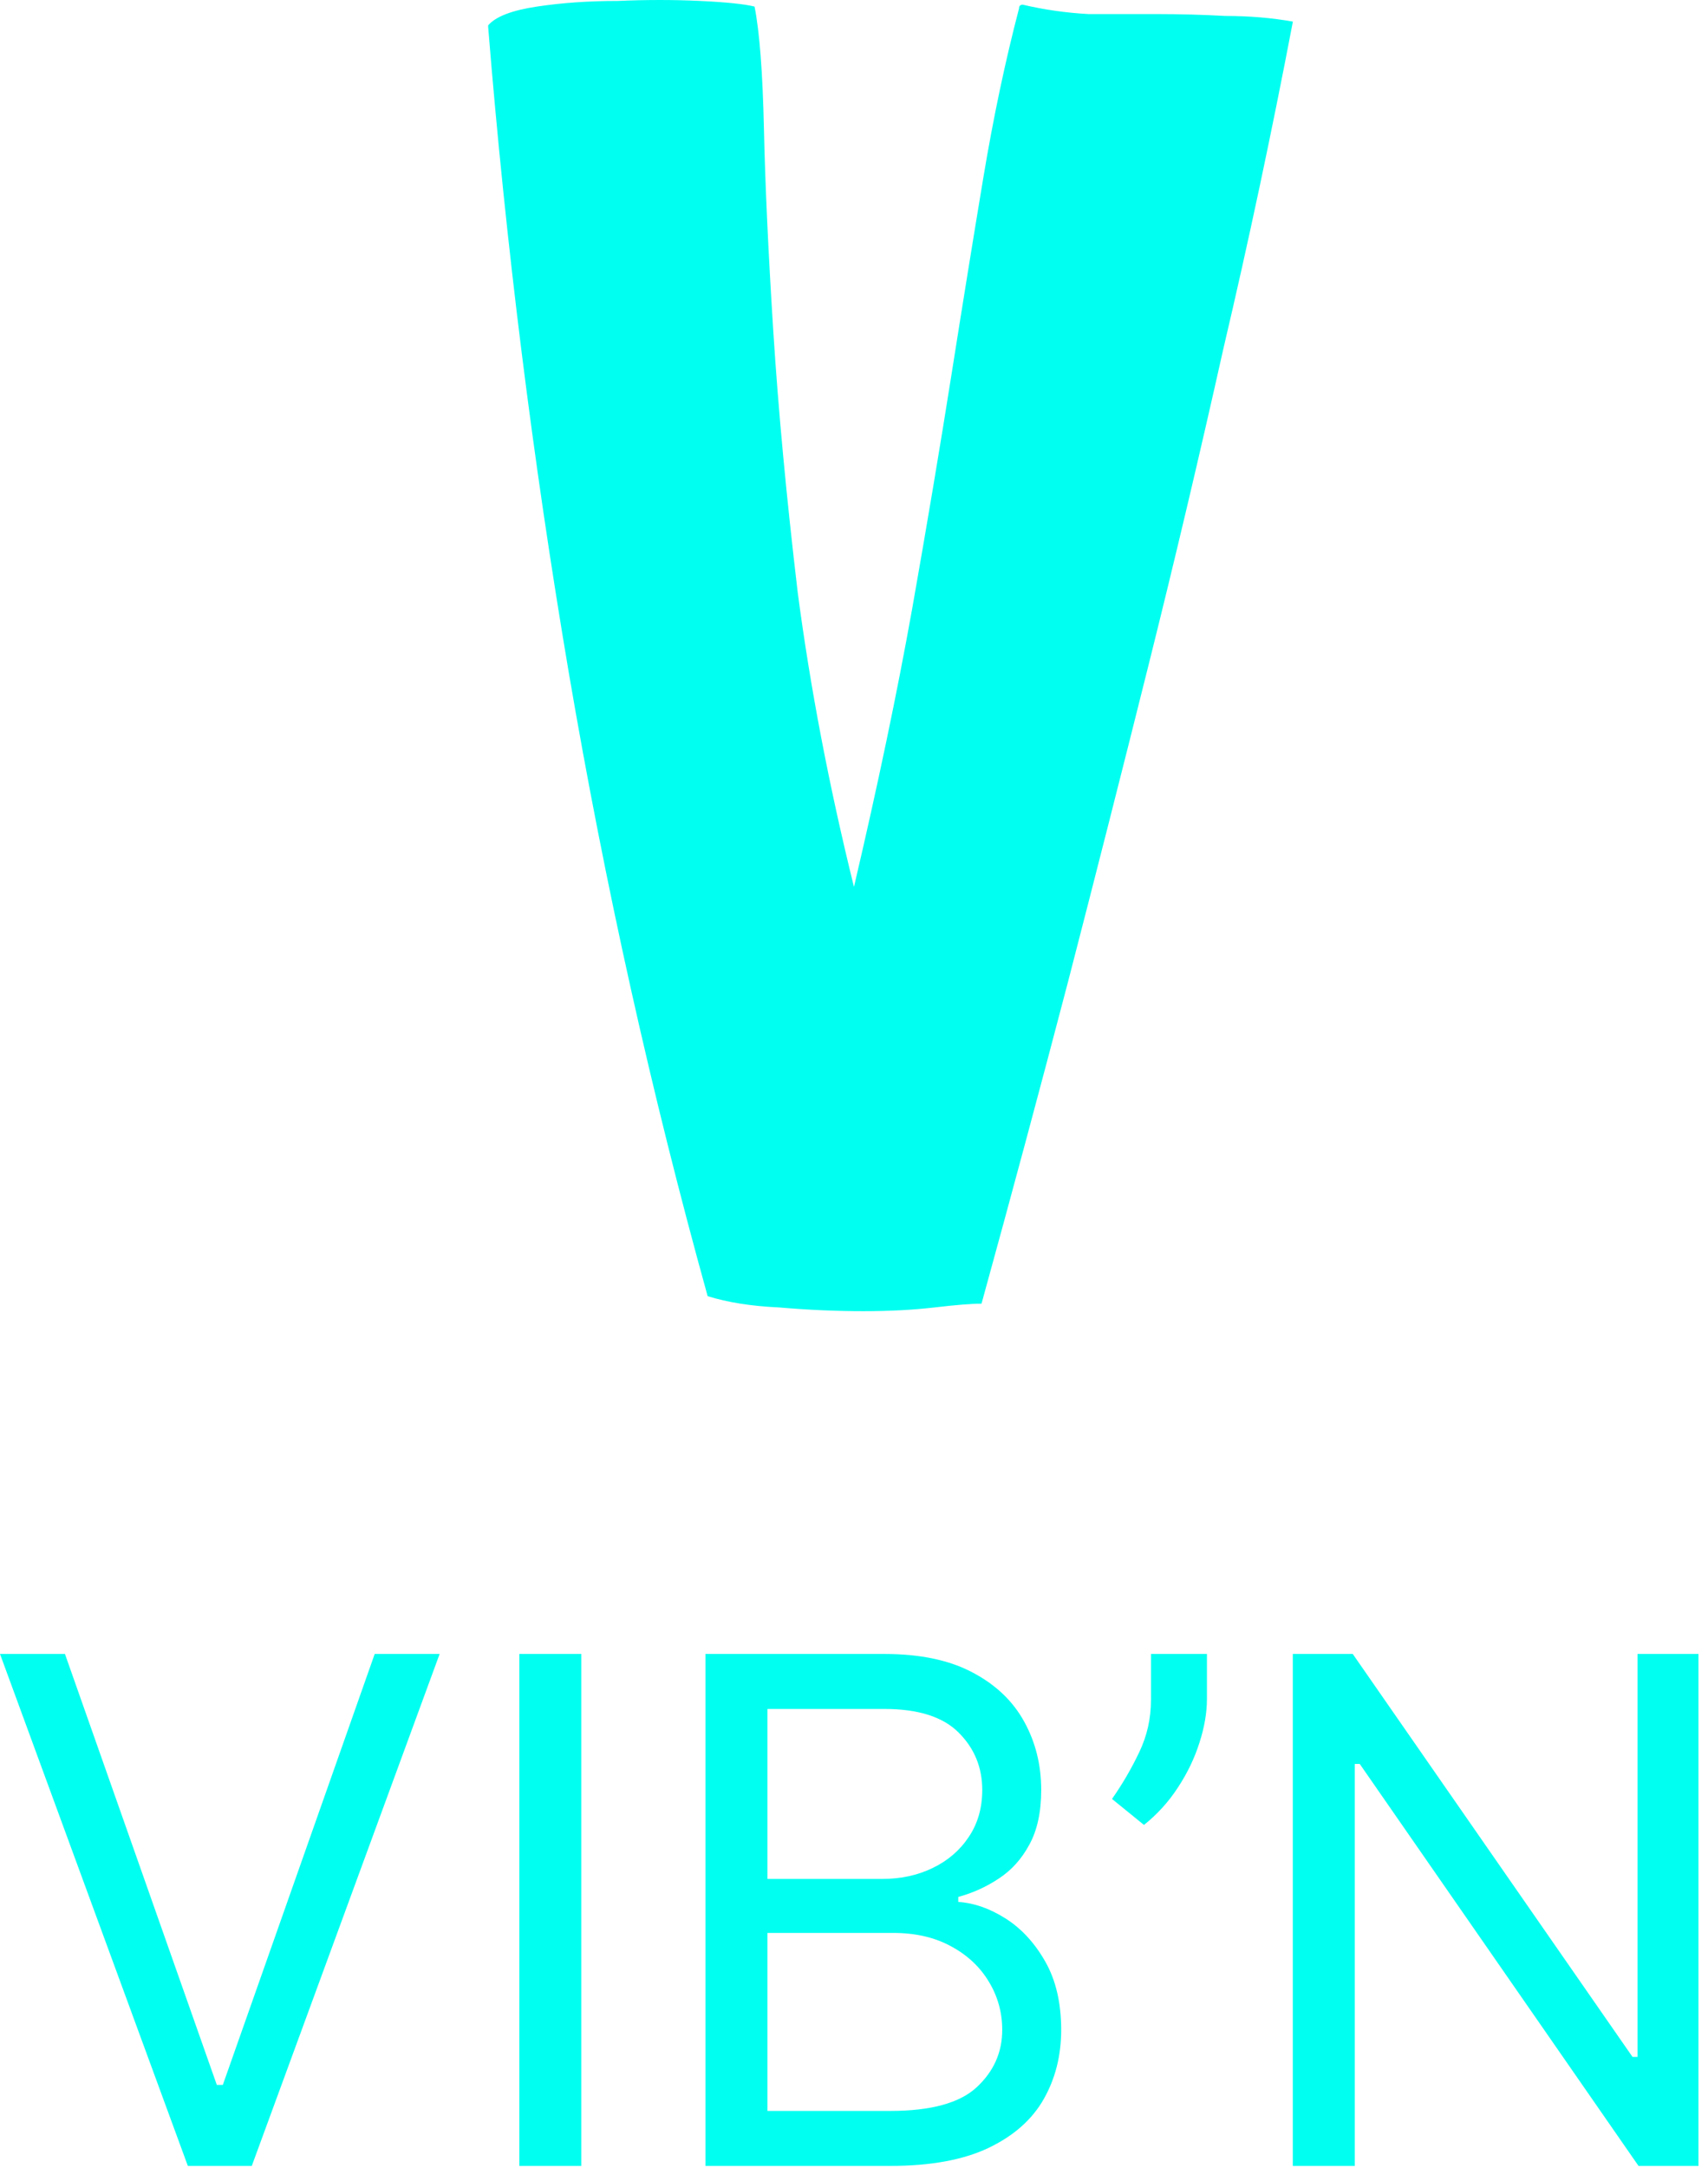 <svg width="149" height="189" viewBox="0 0 149 189" fill="none" xmlns="http://www.w3.org/2000/svg">
<path d="M112.787 1.882C110.933 1.555 108.969 1.391 106.897 1.391C104.933 1.282 102.915 1.227 100.842 1.227C98.878 1.227 96.915 1.227 94.951 1.227C92.987 1.118 91.078 0.845 89.224 0.409C89.006 0.409 88.897 0.518 88.897 0.736C87.697 5.318 86.66 10.227 85.787 15.464C84.915 20.7 83.987 26.427 83.006 32.645C82.024 38.864 80.878 45.682 79.569 53.1C78.26 60.409 76.569 68.482 74.497 77.318C72.315 68.482 70.678 59.918 69.588 51.627C68.606 43.336 67.897 35.755 67.46 28.882C67.024 22.009 66.751 16.118 66.642 11.209C66.533 6.3 66.26 2.755 65.824 0.573C64.951 0.355 63.369 0.191 61.078 0.082C58.788 -0.027 56.388 -0.027 53.878 0.082C51.369 0.082 49.024 0.245 46.842 0.573C44.66 0.9 43.242 1.445 42.587 2.209V2.373C44.115 21.245 46.46 40.009 49.624 58.664C52.788 77.209 56.824 95.318 61.733 112.991C63.478 113.536 65.551 113.864 67.951 113.973C70.46 114.191 72.915 114.3 75.315 114.3C77.606 114.3 79.678 114.191 81.533 113.973C83.388 113.755 84.751 113.645 85.624 113.645C88.242 104.155 90.751 94.827 93.151 85.664C95.551 76.391 97.897 67.173 100.187 58.009C102.478 48.846 104.66 39.627 106.733 30.355C108.915 21.082 110.933 11.591 112.787 1.882ZM5.666 144.181L18.915 181.749H19.438L32.687 144.181H38.352L21.965 188.809H16.387L0 144.181H5.666ZM50.708 144.181V188.809H45.304V144.181H50.708ZM61.543 188.809V144.181H77.146C80.255 144.181 82.819 144.718 84.838 145.794C86.857 146.854 88.361 148.285 89.349 150.086C90.337 151.873 90.831 153.856 90.831 156.035C90.831 157.953 90.489 159.536 89.806 160.786C89.138 162.035 88.252 163.023 87.148 163.749C86.058 164.476 84.874 165.013 83.596 165.362V165.798C84.962 165.885 86.334 166.364 87.715 167.236C89.094 168.108 90.249 169.357 91.179 170.985C92.109 172.611 92.574 174.602 92.574 176.954C92.574 179.192 92.065 181.203 91.048 182.991C90.031 184.778 88.426 186.194 86.233 187.241C84.039 188.286 81.184 188.809 77.669 188.809H61.543ZM66.948 184.016H77.669C81.199 184.016 83.705 183.332 85.187 181.967C86.683 180.586 87.431 178.916 87.431 176.954C87.431 175.444 87.046 174.049 86.276 172.771C85.506 171.477 84.409 170.446 82.986 169.677C81.562 168.892 79.877 168.5 77.93 168.5H66.948V184.016ZM66.948 163.793H76.971C78.598 163.793 80.066 163.473 81.373 162.834C82.695 162.195 83.741 161.294 84.511 160.132C85.296 158.97 85.688 157.604 85.688 156.035C85.688 154.074 85.005 152.411 83.639 151.045C82.274 149.665 80.109 148.975 77.146 148.975H66.948V163.793ZM105.289 144.181V148.103C105.289 149.295 105.071 150.566 104.635 151.917C104.214 153.253 103.589 154.554 102.761 155.817C101.948 157.067 100.96 158.156 99.797 159.086L97.008 156.82C97.924 155.512 98.715 154.154 99.383 152.745C100.066 151.321 100.408 149.803 100.408 148.191V144.181H105.289ZM148.168 144.181V188.809H142.938L118.62 153.769H118.184V188.809H112.78V144.181H118.009L142.415 179.308H142.851V144.181H148.168Z" fill="#00FFF0"/>
</svg>
